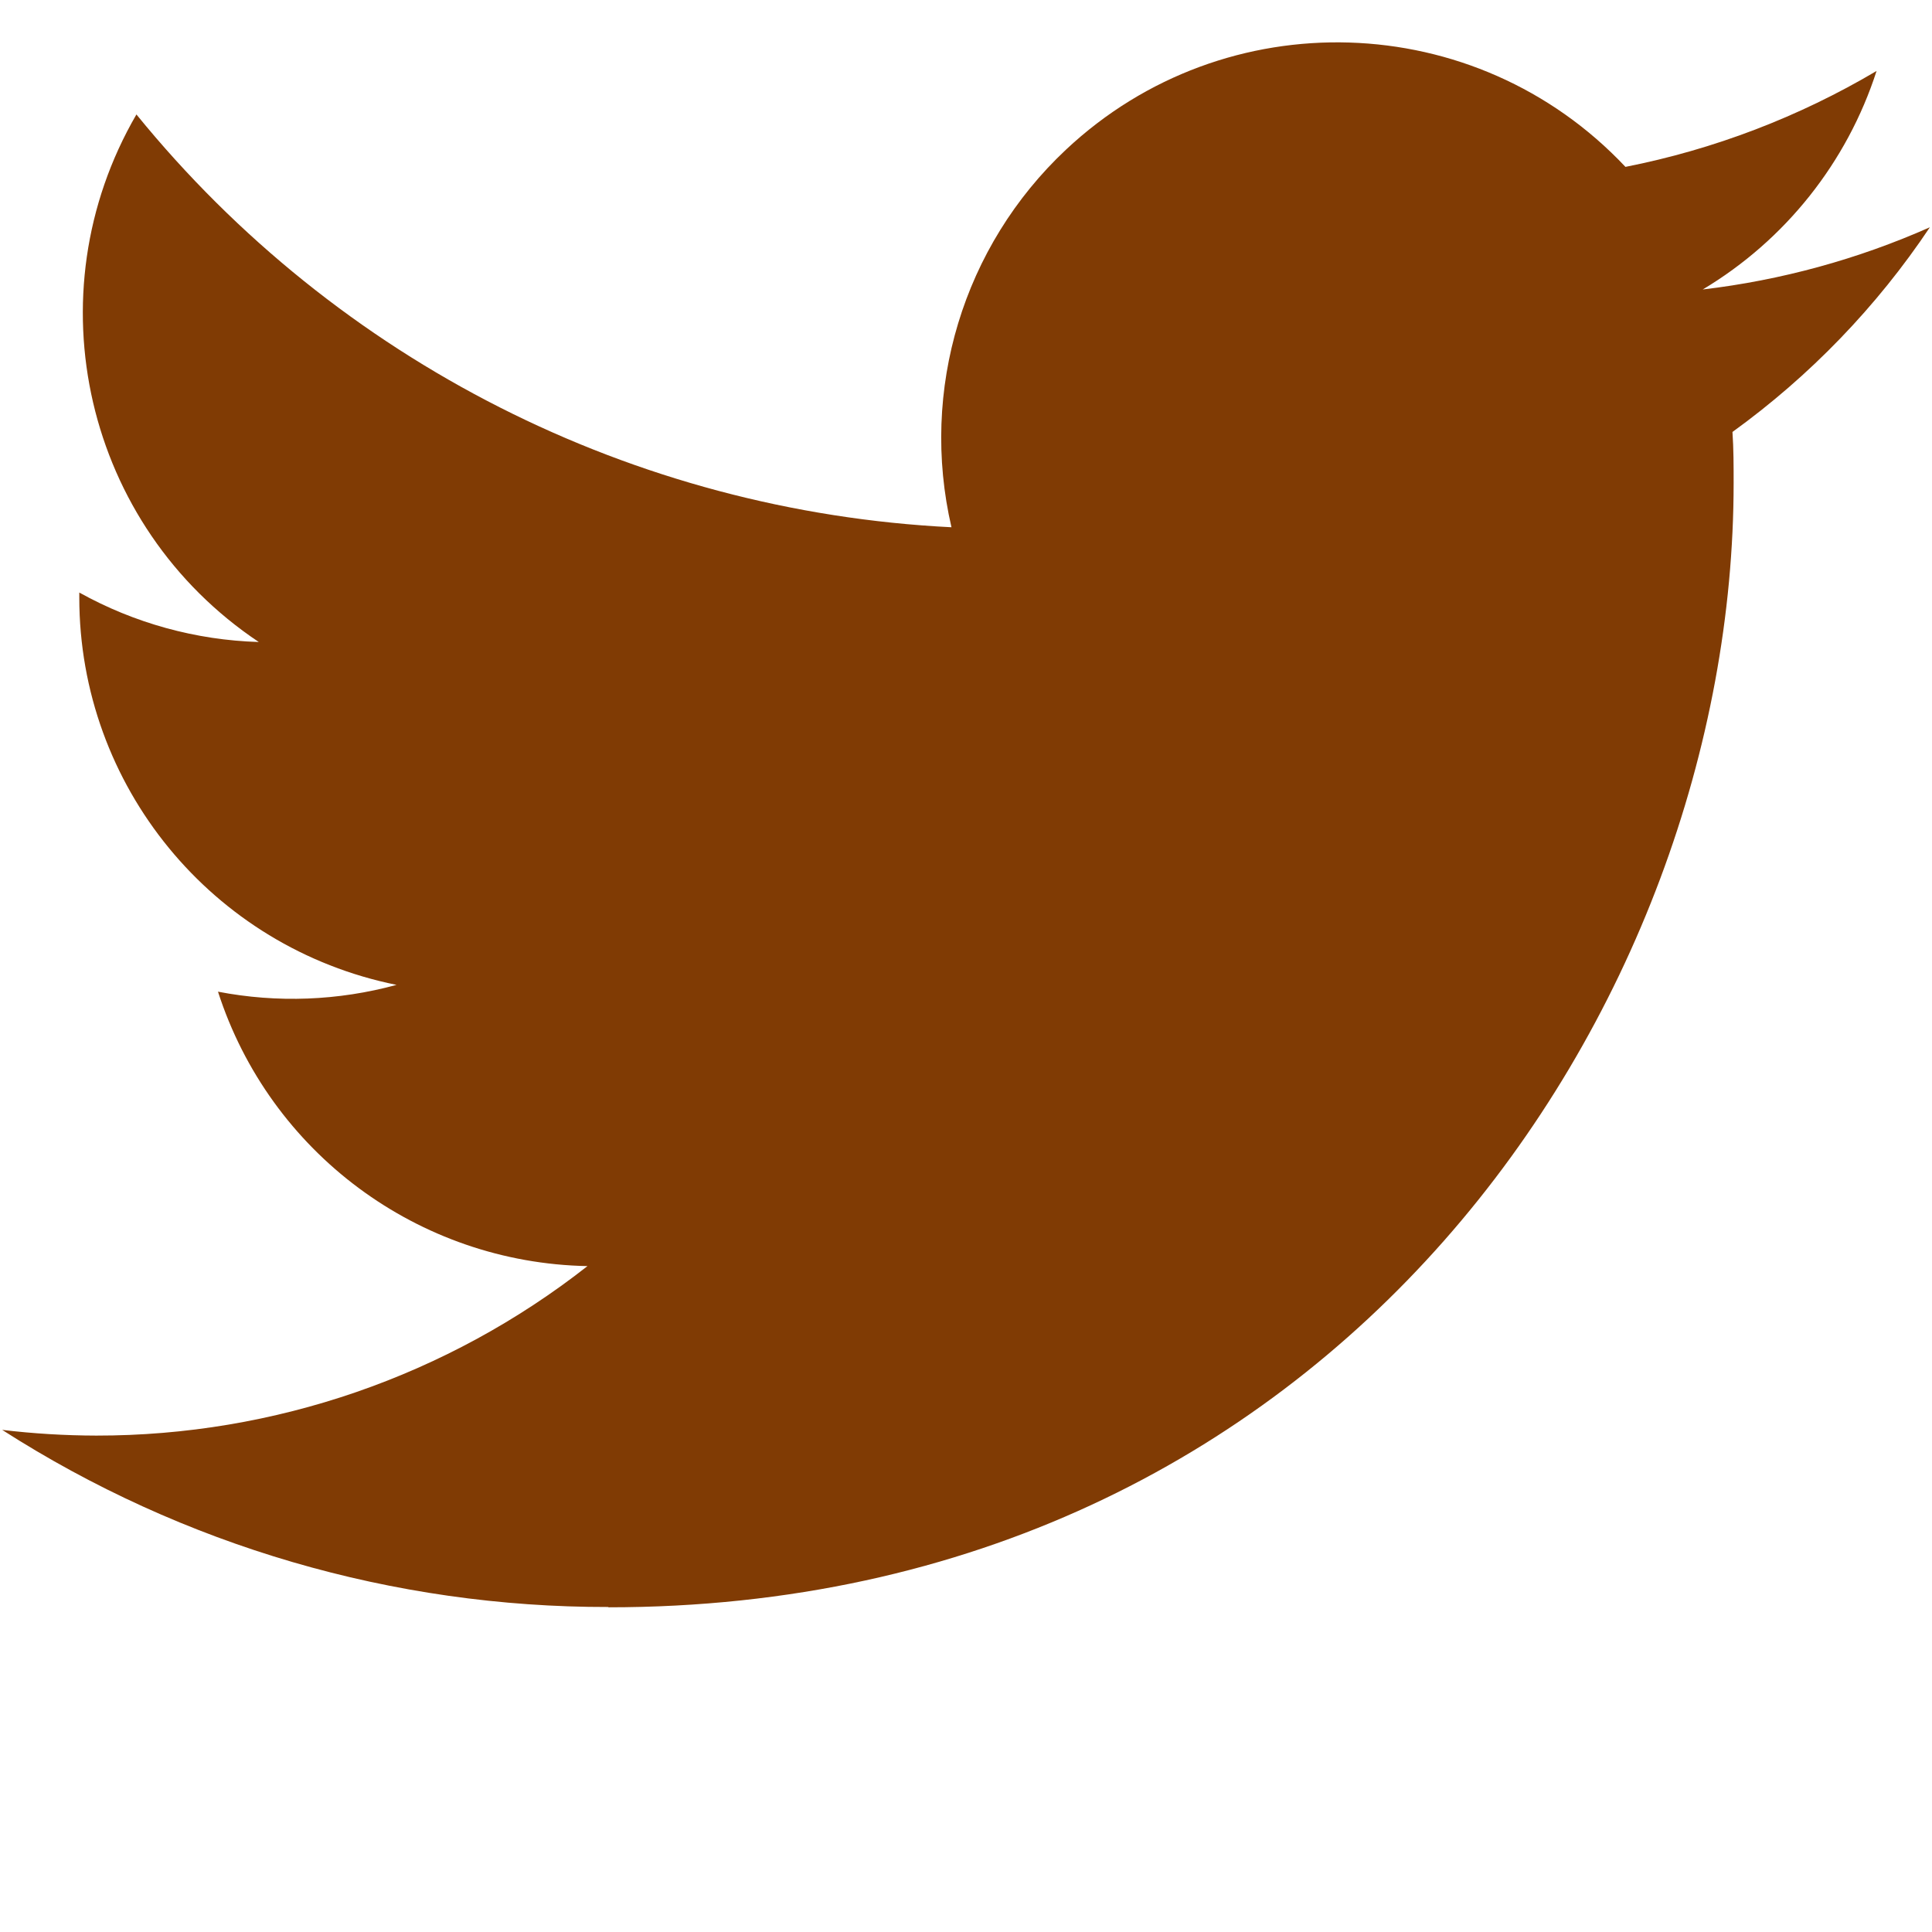 <svg xmlns="http://www.w3.org/2000/svg" xmlns:xlink="http://www.w3.org/1999/xlink" width="500" zoomAndPan="magnify" viewBox="0 0 375 375" height="500" preserveAspectRatio="xMidYMid meet" version="1.0"><path fill="#803b04" d="M 336.27 83.844 C 336.496 87.141 336.496 90.438 336.496 93.758 C 336.496 195.102 259.277 311.977 118.086 311.977 L 118.086 311.918 C 76.375 311.984 35.535 300.051 0.422 277.539 C 6.484 278.266 12.582 278.633 18.695 278.648 C 53.262 278.676 86.836 267.086 114.031 245.75 C 81.18 245.129 52.379 223.73 42.312 192.484 C 53.82 194.707 65.676 194.25 76.969 191.164 C 41.152 183.934 15.391 152.492 15.391 115.984 C 15.391 115.648 15.391 115.336 15.391 115.012 C 26.059 120.949 38.012 124.246 50.23 124.613 C 16.504 102.102 6.109 57.27 26.48 22.215 C 65.449 70.129 122.949 99.262 184.68 102.34 C 178.492 75.699 186.945 47.789 206.891 29.062 C 237.809 0.023 286.434 1.512 315.5 32.391 C 332.688 29 349.164 22.699 364.242 13.773 C 358.512 31.527 346.523 46.609 330.5 56.188 C 345.715 54.391 360.582 50.324 374.586 44.113 C 364.273 59.543 351.289 72.988 336.27 83.844 Z M 336.27 83.844 " fill-opacity="1" fill-rule="nonzero"/></svg>